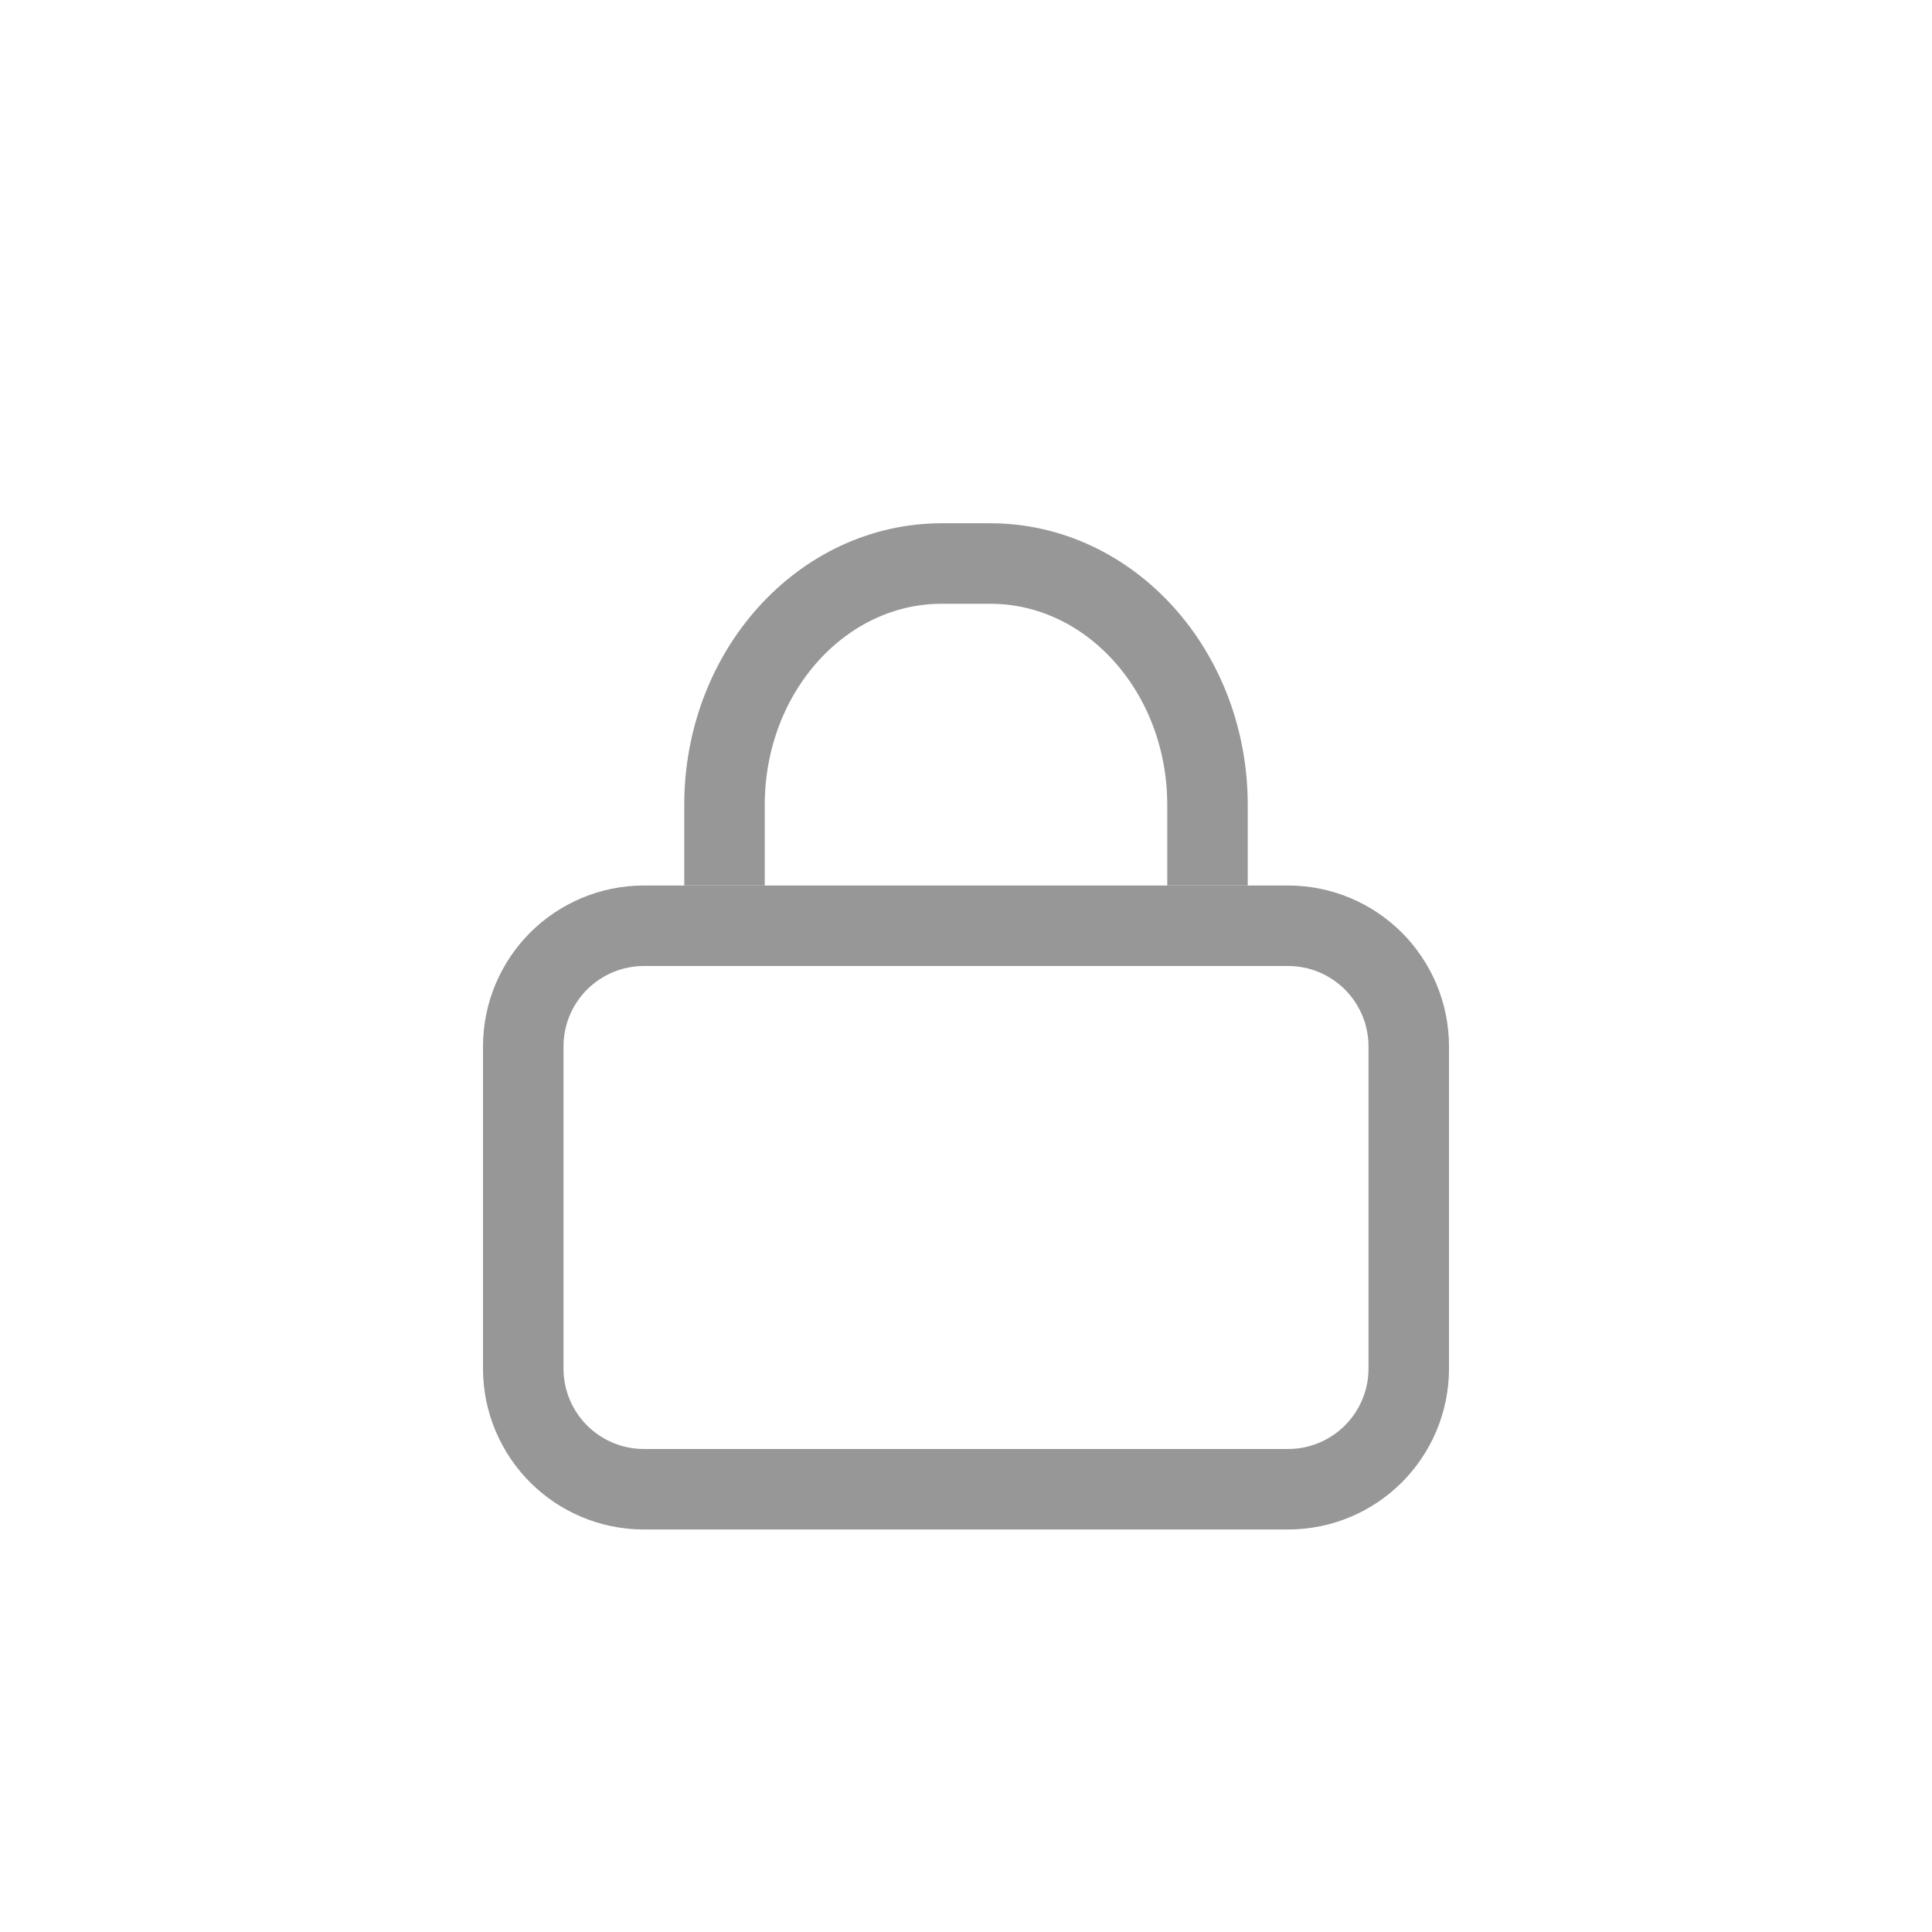 <?xml version="1.0" encoding="UTF-8"?>
<svg width="24px" height="24px" viewBox="0 0 24 24" version="1.1" xmlns="http://www.w3.org/2000/svg" xmlns:xlink="http://www.w3.org/1999/xlink">
    <title>编组 2备份 2</title>
    <g id="页面-1" stroke="none" stroke-width="1" fill="none" fill-rule="evenodd">
        <g id="输入验证码" transform="translate(-976, -320)" stroke="#979797">
            <g id="编组" transform="translate(936, 150)">
                <g id="编组-28" transform="translate(32, 162)">
                    <g id="编组-2备份-2" transform="translate(8, 8)">
                        <g id="编组-3" transform="translate(6, 7)">
                            <path d="M10,4.5 C10.414,4.5 10.789,4.668 11.061,4.939 C11.332,5.211 11.5,5.586 11.5,6 L11.5,6 L11.5,10 C11.5,10.414 11.332,10.789 11.061,11.061 C10.789,11.332 10.414,11.5 10,11.5 L10,11.5 L2,11.5 C1.586,11.5 1.211,11.332 0.939,11.061 C0.668,10.789 0.5,10.414 0.5,10 L0.5,10 L0.5,6 C0.5,5.586 0.668,5.211 0.939,4.939 C1.211,4.668 1.586,4.5 2,4.5 L2,4.5 Z" id="矩形"></path>
                            <path d="M3,4 L3,3 C3,1.343 4.209,0 5.7,0 L6.3,0 C7.791,0 9,1.343 9,3 L9,4" id="路径"></path>
                        </g>
                    </g>
                </g>
            </g>
        </g>
    </g>
</svg>